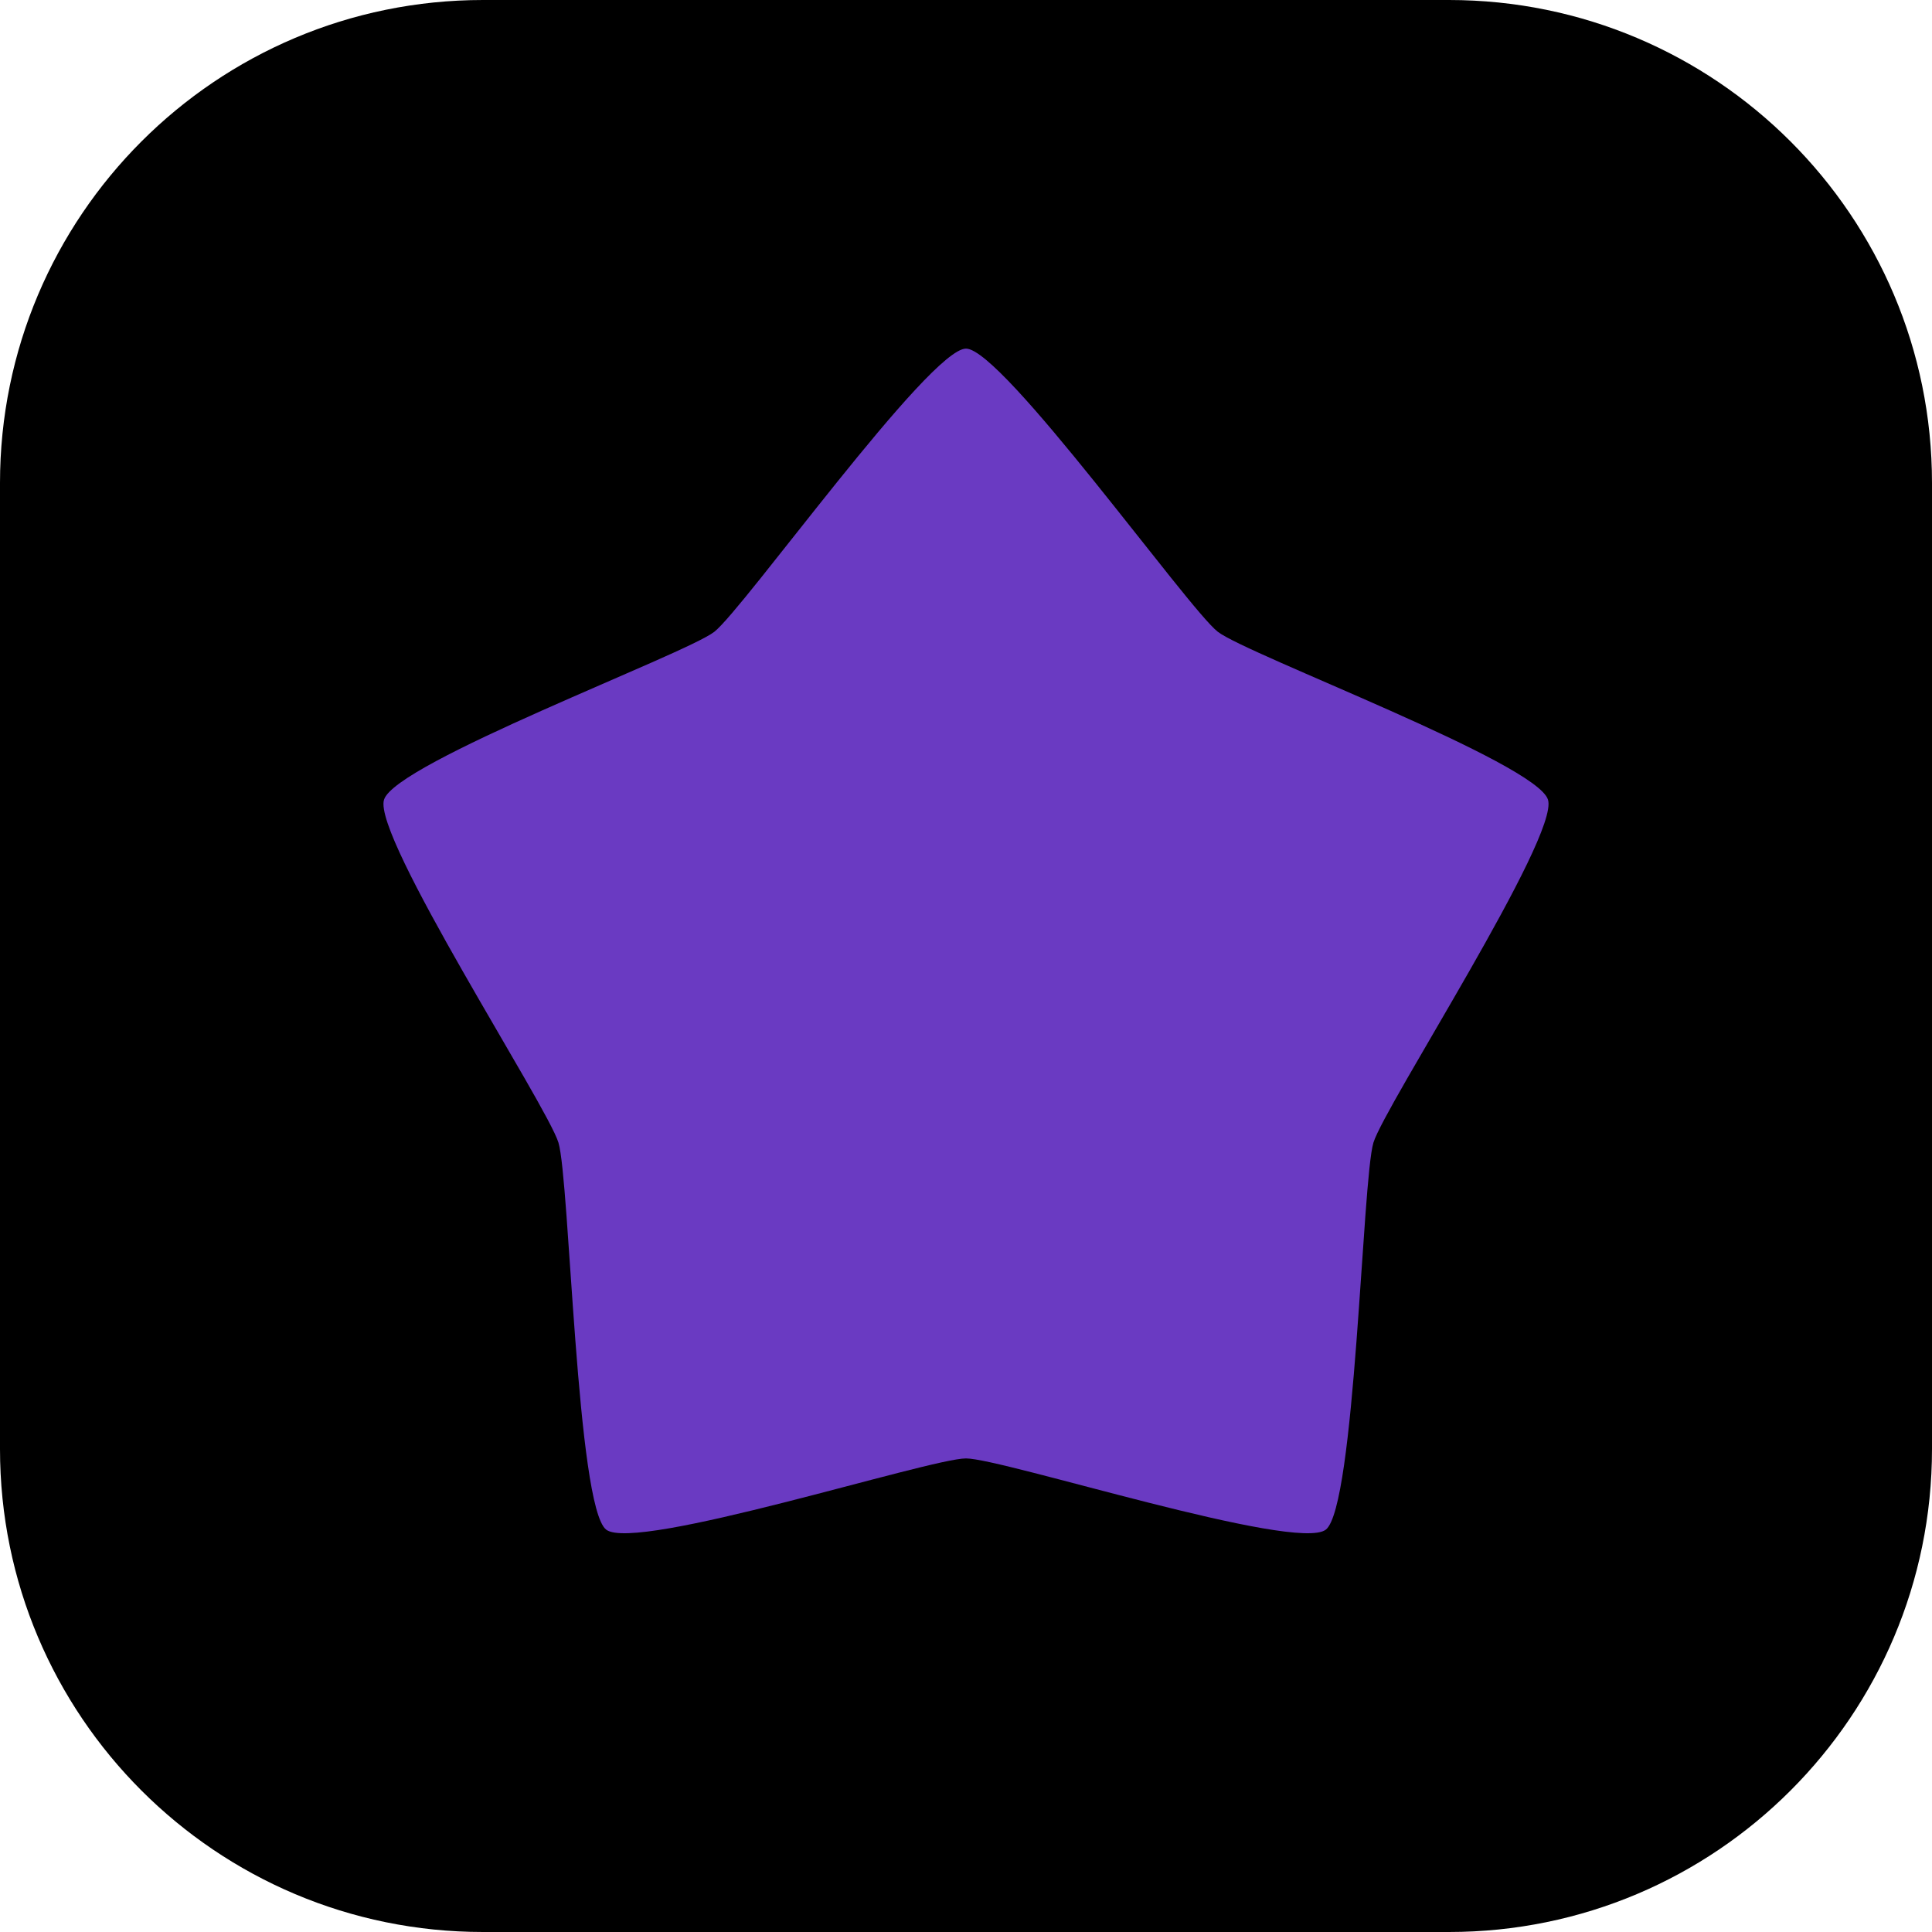 <svg width="50" height="50" viewBox="0 0 50 50" fill="none" xmlns="http://www.w3.org/2000/svg">
<path d="M37.5 0H12.5C5.596 0 0 5.596 0 12.5V37.5C0 44.404 5.596 50 12.5 50H37.5C44.404 50 50 44.404 50 37.5V12.5C50 5.596 44.404 0 37.5 0Z" fill="black"/>
<path d="M35.544 29.572C35.253 30.534 35.075 38.994 34.312 39.587C33.544 40.181 25.947 37.744 25 37.744C24.053 37.744 16.456 40.181 15.688 39.587C14.922 38.994 14.744 30.534 14.453 29.572C14.162 28.613 9.641 21.656 9.938 20.697C10.228 19.738 17.712 16.944 18.484 16.353C19.247 15.759 24.053 9.022 25 9.022C25.944 9.022 30.75 15.756 31.516 16.35C32.284 16.944 39.772 19.738 40.062 20.697C40.359 21.656 35.837 28.613 35.544 29.572" fill="#6A3AC2"/>
</svg>

